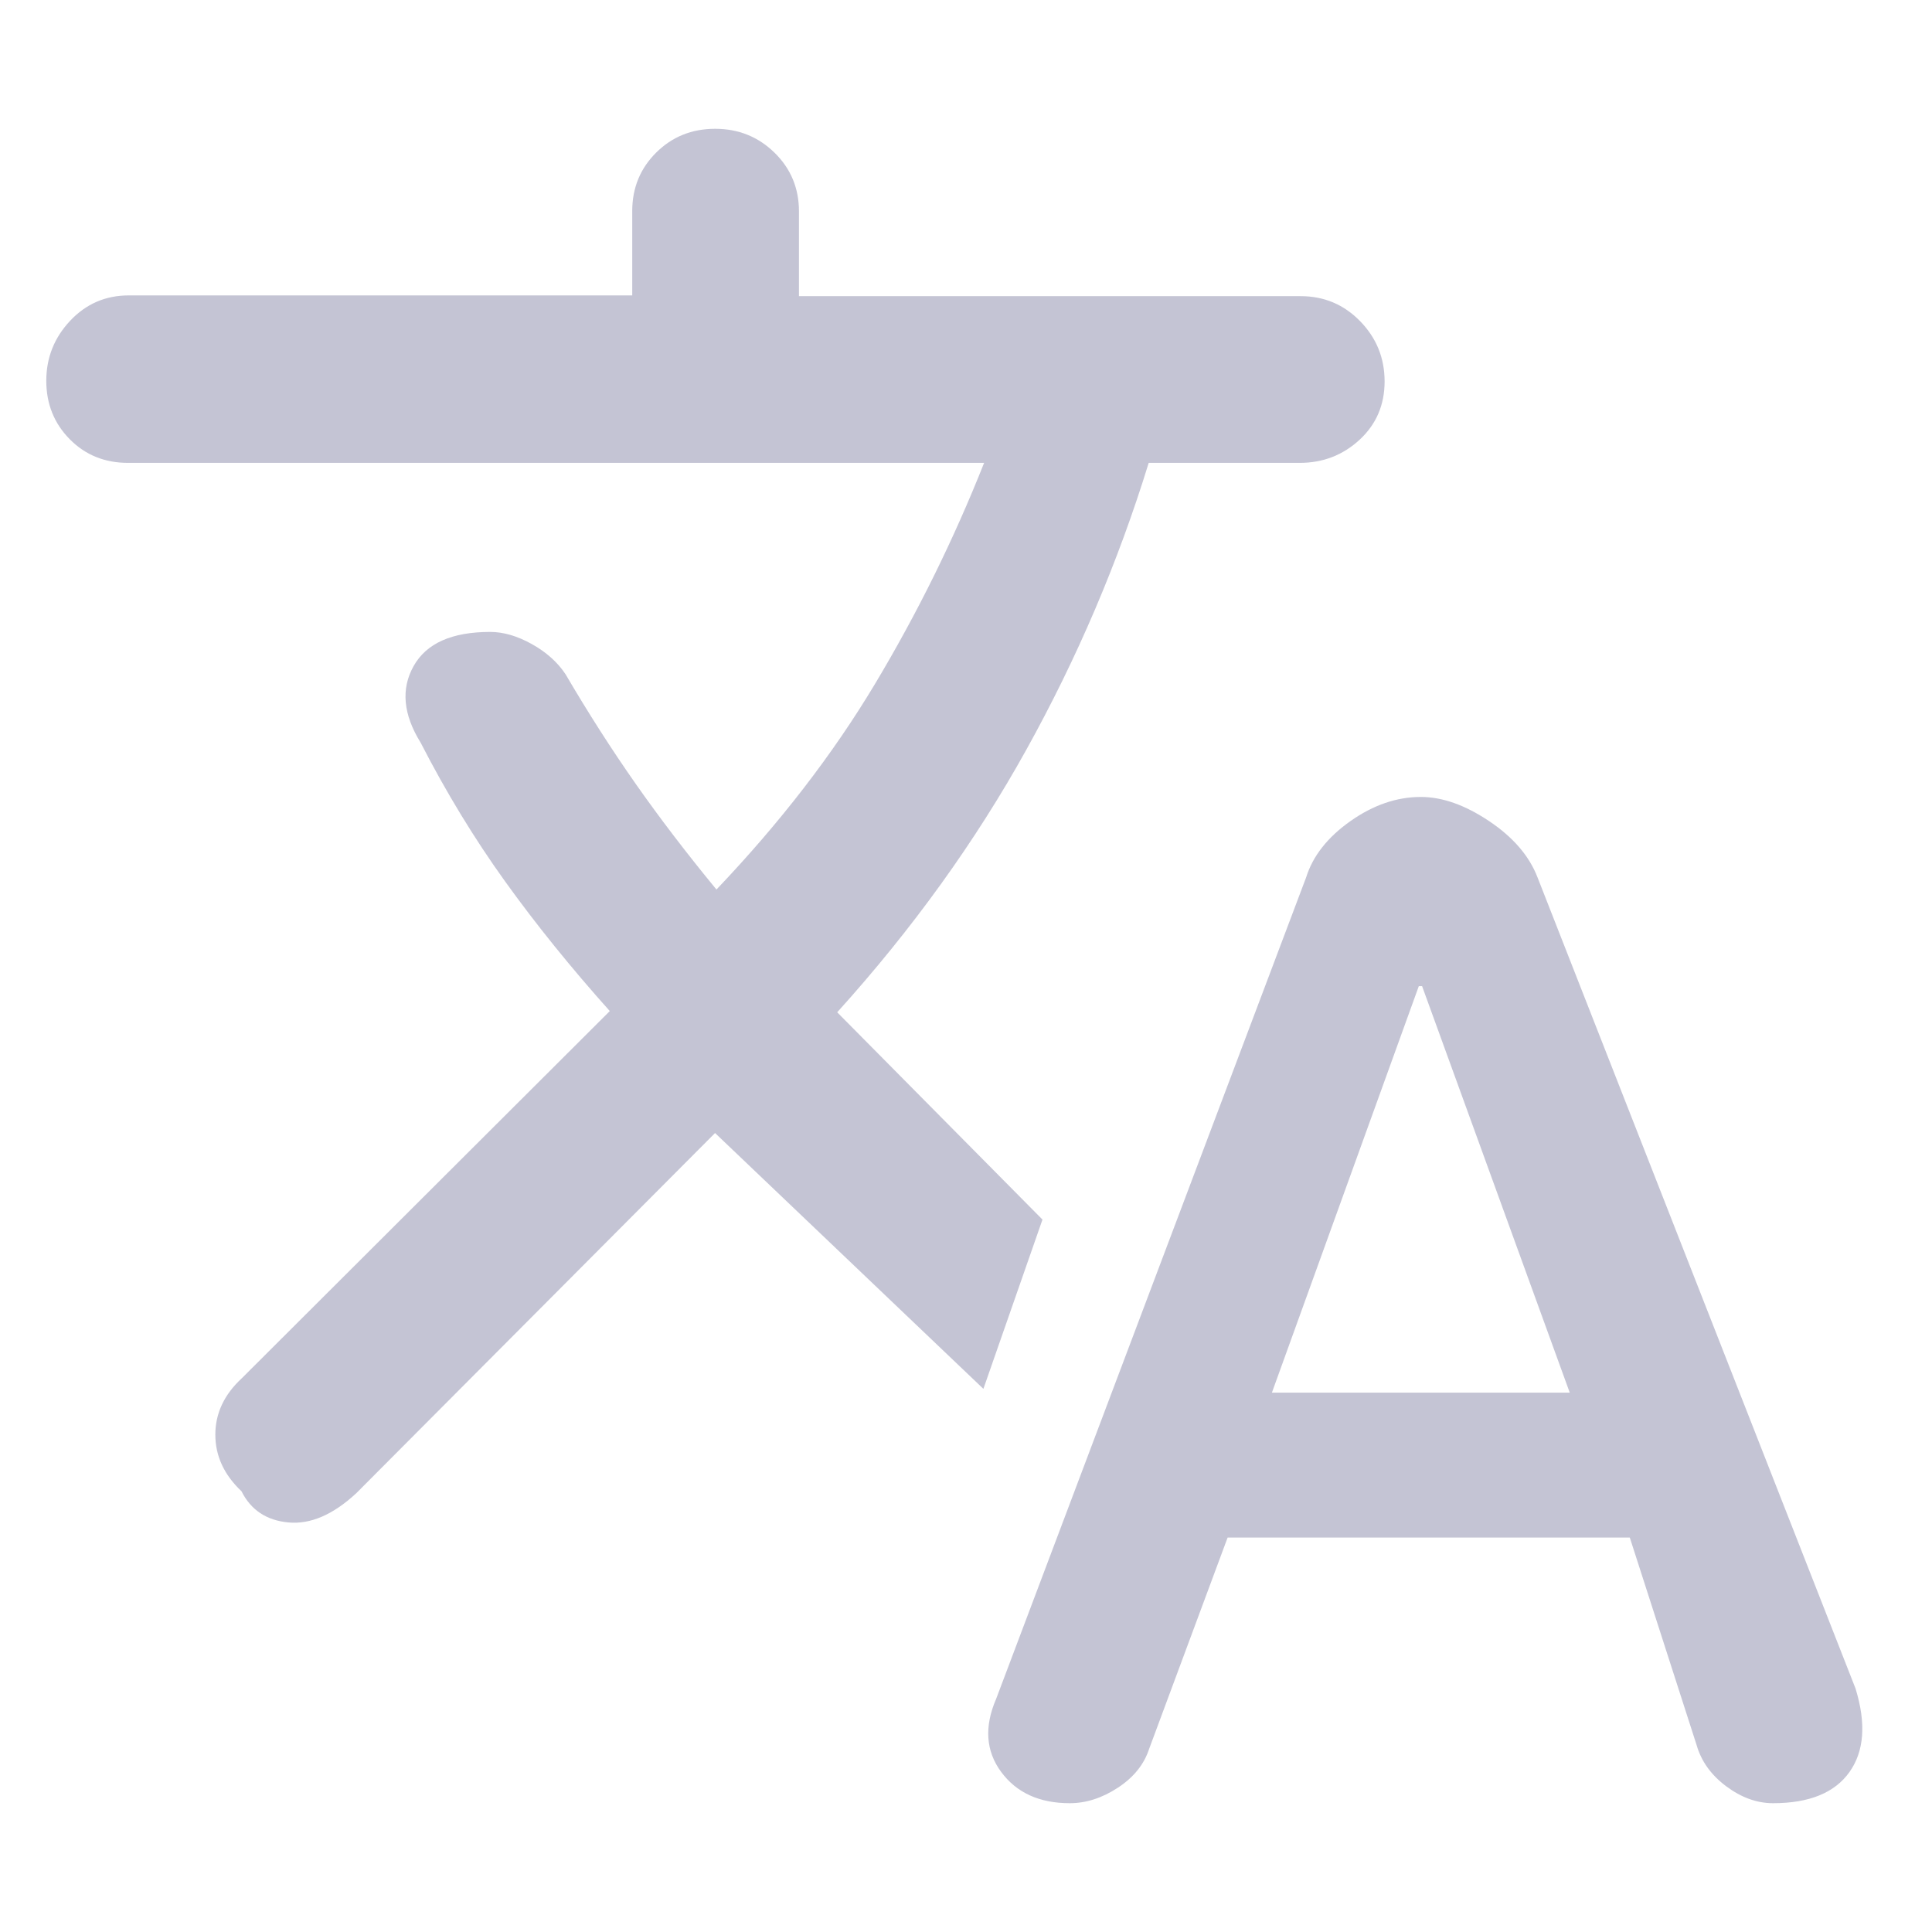 <svg xmlns="http://www.w3.org/2000/svg" height="48" viewBox="0 96 960 960" width="48"><path fill="#C4C4D4" d="M531.564 992q-22.618 0-34.091-15.536Q486 960.929 495 940.102L649 532q5-16 22.029-28 17.03-12 34.971-12 16 0 33.925 12Q757.85 516 764 532l158 403q8 26-3 41.5T881 992q-12 0-23.273-8.417Q846.455 975.167 843 963l-33.167-103H610l-39 105q-3.771 11.583-15.518 19.292Q543.735 992 531.564 992ZM632 788h148l-73.378-202H705l-73 202ZM281 431q17 29 34.9 54.52Q333.8 511.04 356 538q47.396-49.757 78.862-102.294Q466.328 383.17 489 326H63.614q-17.375 0-28.995-11.789Q23 302.421 23 285.211 23 268 34.85 255.393 46.7 242.786 64 242.786h250.152v-41.893q0-17.254 11.905-29.074Q337.962 160 355.343 160q17.382 0 29.519 11.873Q397 183.746 397 201.08v42.081h249.331q17.394 0 29.531 12.458Q688 268.078 688 285.539 688 303 675.581 314.5q-12.42 11.5-29.822 11.5h-74.975Q548 400 510 468.5T416 599l102 103-29.356 84.108L355.307 659 177 838q-17.267 16-33.633 14.5Q127 851 120 837q-13-12.267-13-28.133 0-15.867 13.168-28.035L303 598.395Q274 566 251 534q-23-32-42-69-13-21-3.5-38t38.061-17q9.825 0 20.632 6Q275 422 281 431Z"/></svg>